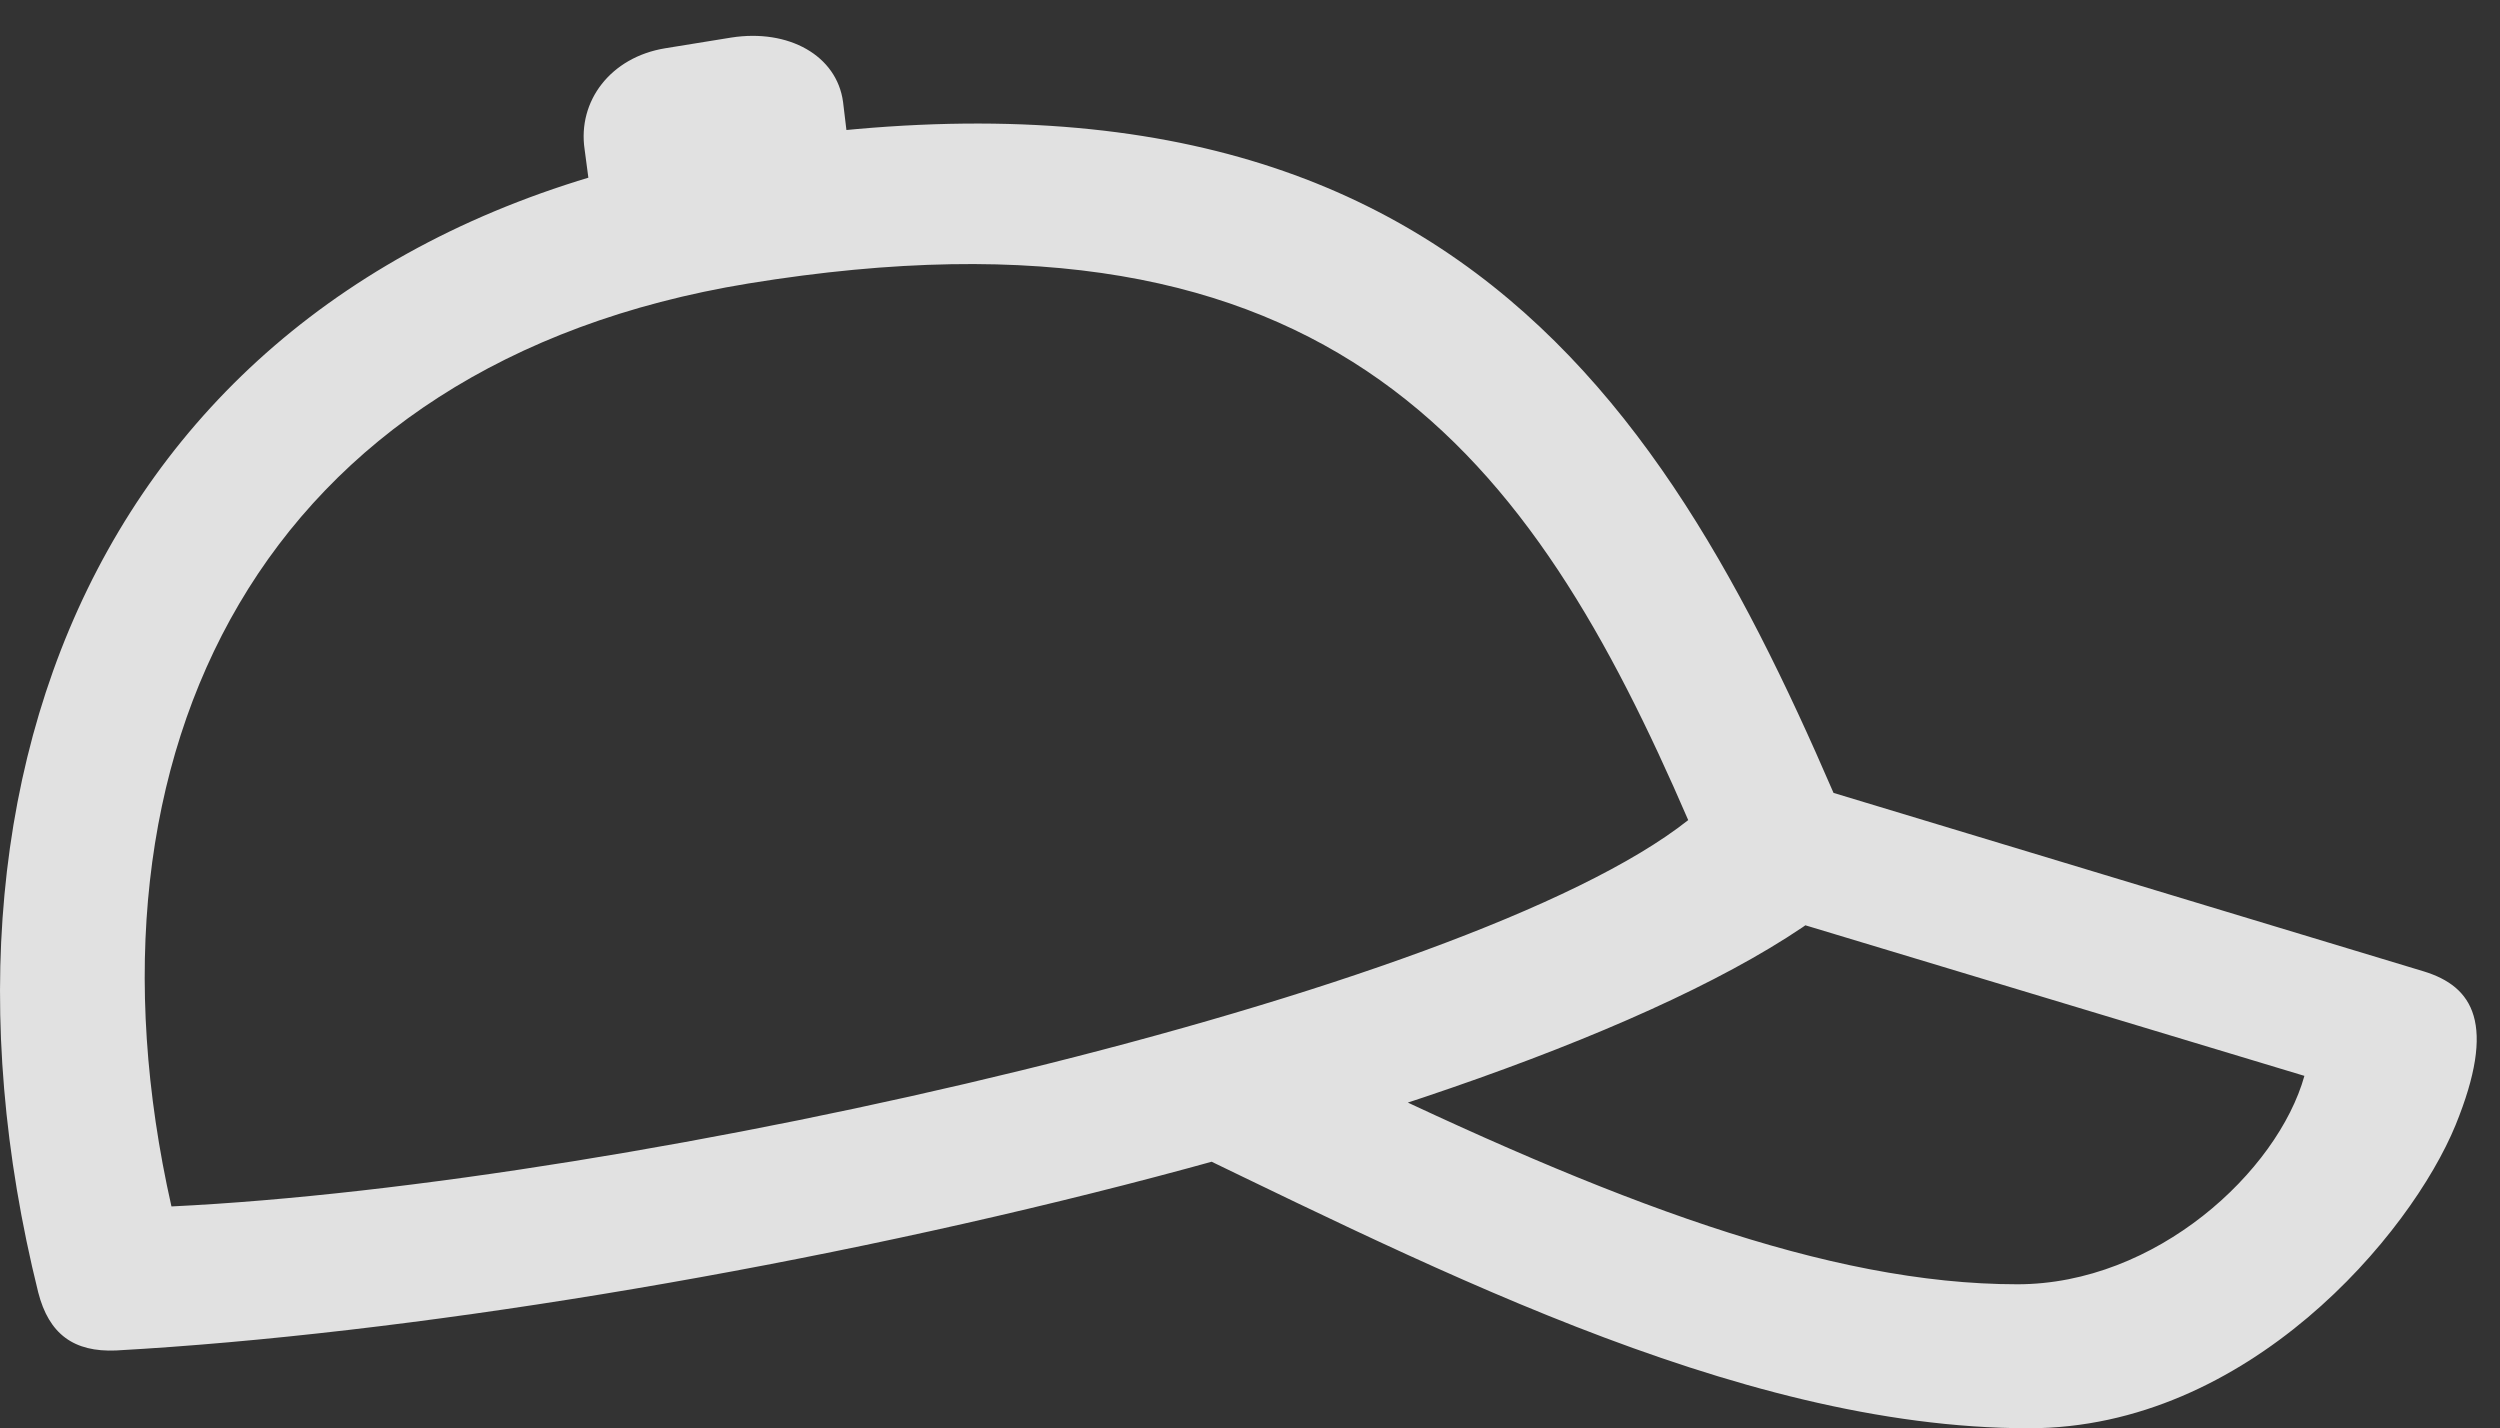 <?xml version="1.0" encoding="UTF-8"?>
<!--Generator: Apple Native CoreSVG 326-->
<!DOCTYPE svg
PUBLIC "-//W3C//DTD SVG 1.1//EN"
       "http://www.w3.org/Graphics/SVG/1.1/DTD/svg11.dtd">
<svg version="1.1" xmlns="http://www.w3.org/2000/svg" xmlns:xlink="http://www.w3.org/1999/xlink" viewBox="0 0 38.218 21.834">
 <rect x="0" y="0" width="38.218" height="21.834" fill="#333333" stroke="none"/>
 <g>
  <rect height="21.834" opacity="0" width="38.218" x="0" y="0"/>
  <path d="M1.773 20.645C10.605 20.152 25.125 16.816 28.556 13.371C25.795 6.686 22.513 0.301 11.029 2.242C2.033 3.773-1.508 11.32 0.584 19.756C0.748 20.398 1.131 20.672 1.773 20.645ZM2.621 18.443C1.049 11.471 4.015 5.551 11.439 4.334C20.422 2.871 23.416 7 25.808 12.537C22.445 15.203 9.73 18.102 2.621 18.443ZM9.033 3.008L12.998 2.475L12.888 1.559C12.793 0.848 12.055 0.438 11.18 0.574L10.168 0.738C9.334 0.875 8.828 1.545 8.937 2.283ZM31.017 21.834C34.367 21.834 36.855 18.867 37.539 17.199C38.168 15.654 37.812 15.08 37.047 14.848L27.189 11.867L26.574 13.836L35.228 16.447C34.818 17.91 32.959 19.633 30.84 19.633C27.941 19.633 24.619 18.361 20.435 16.338L17.387 17.213C21.625 19.236 26.492 21.834 31.017 21.834Z" fill="white" fill-opacity="0.85"/>
 </g>
</svg>
